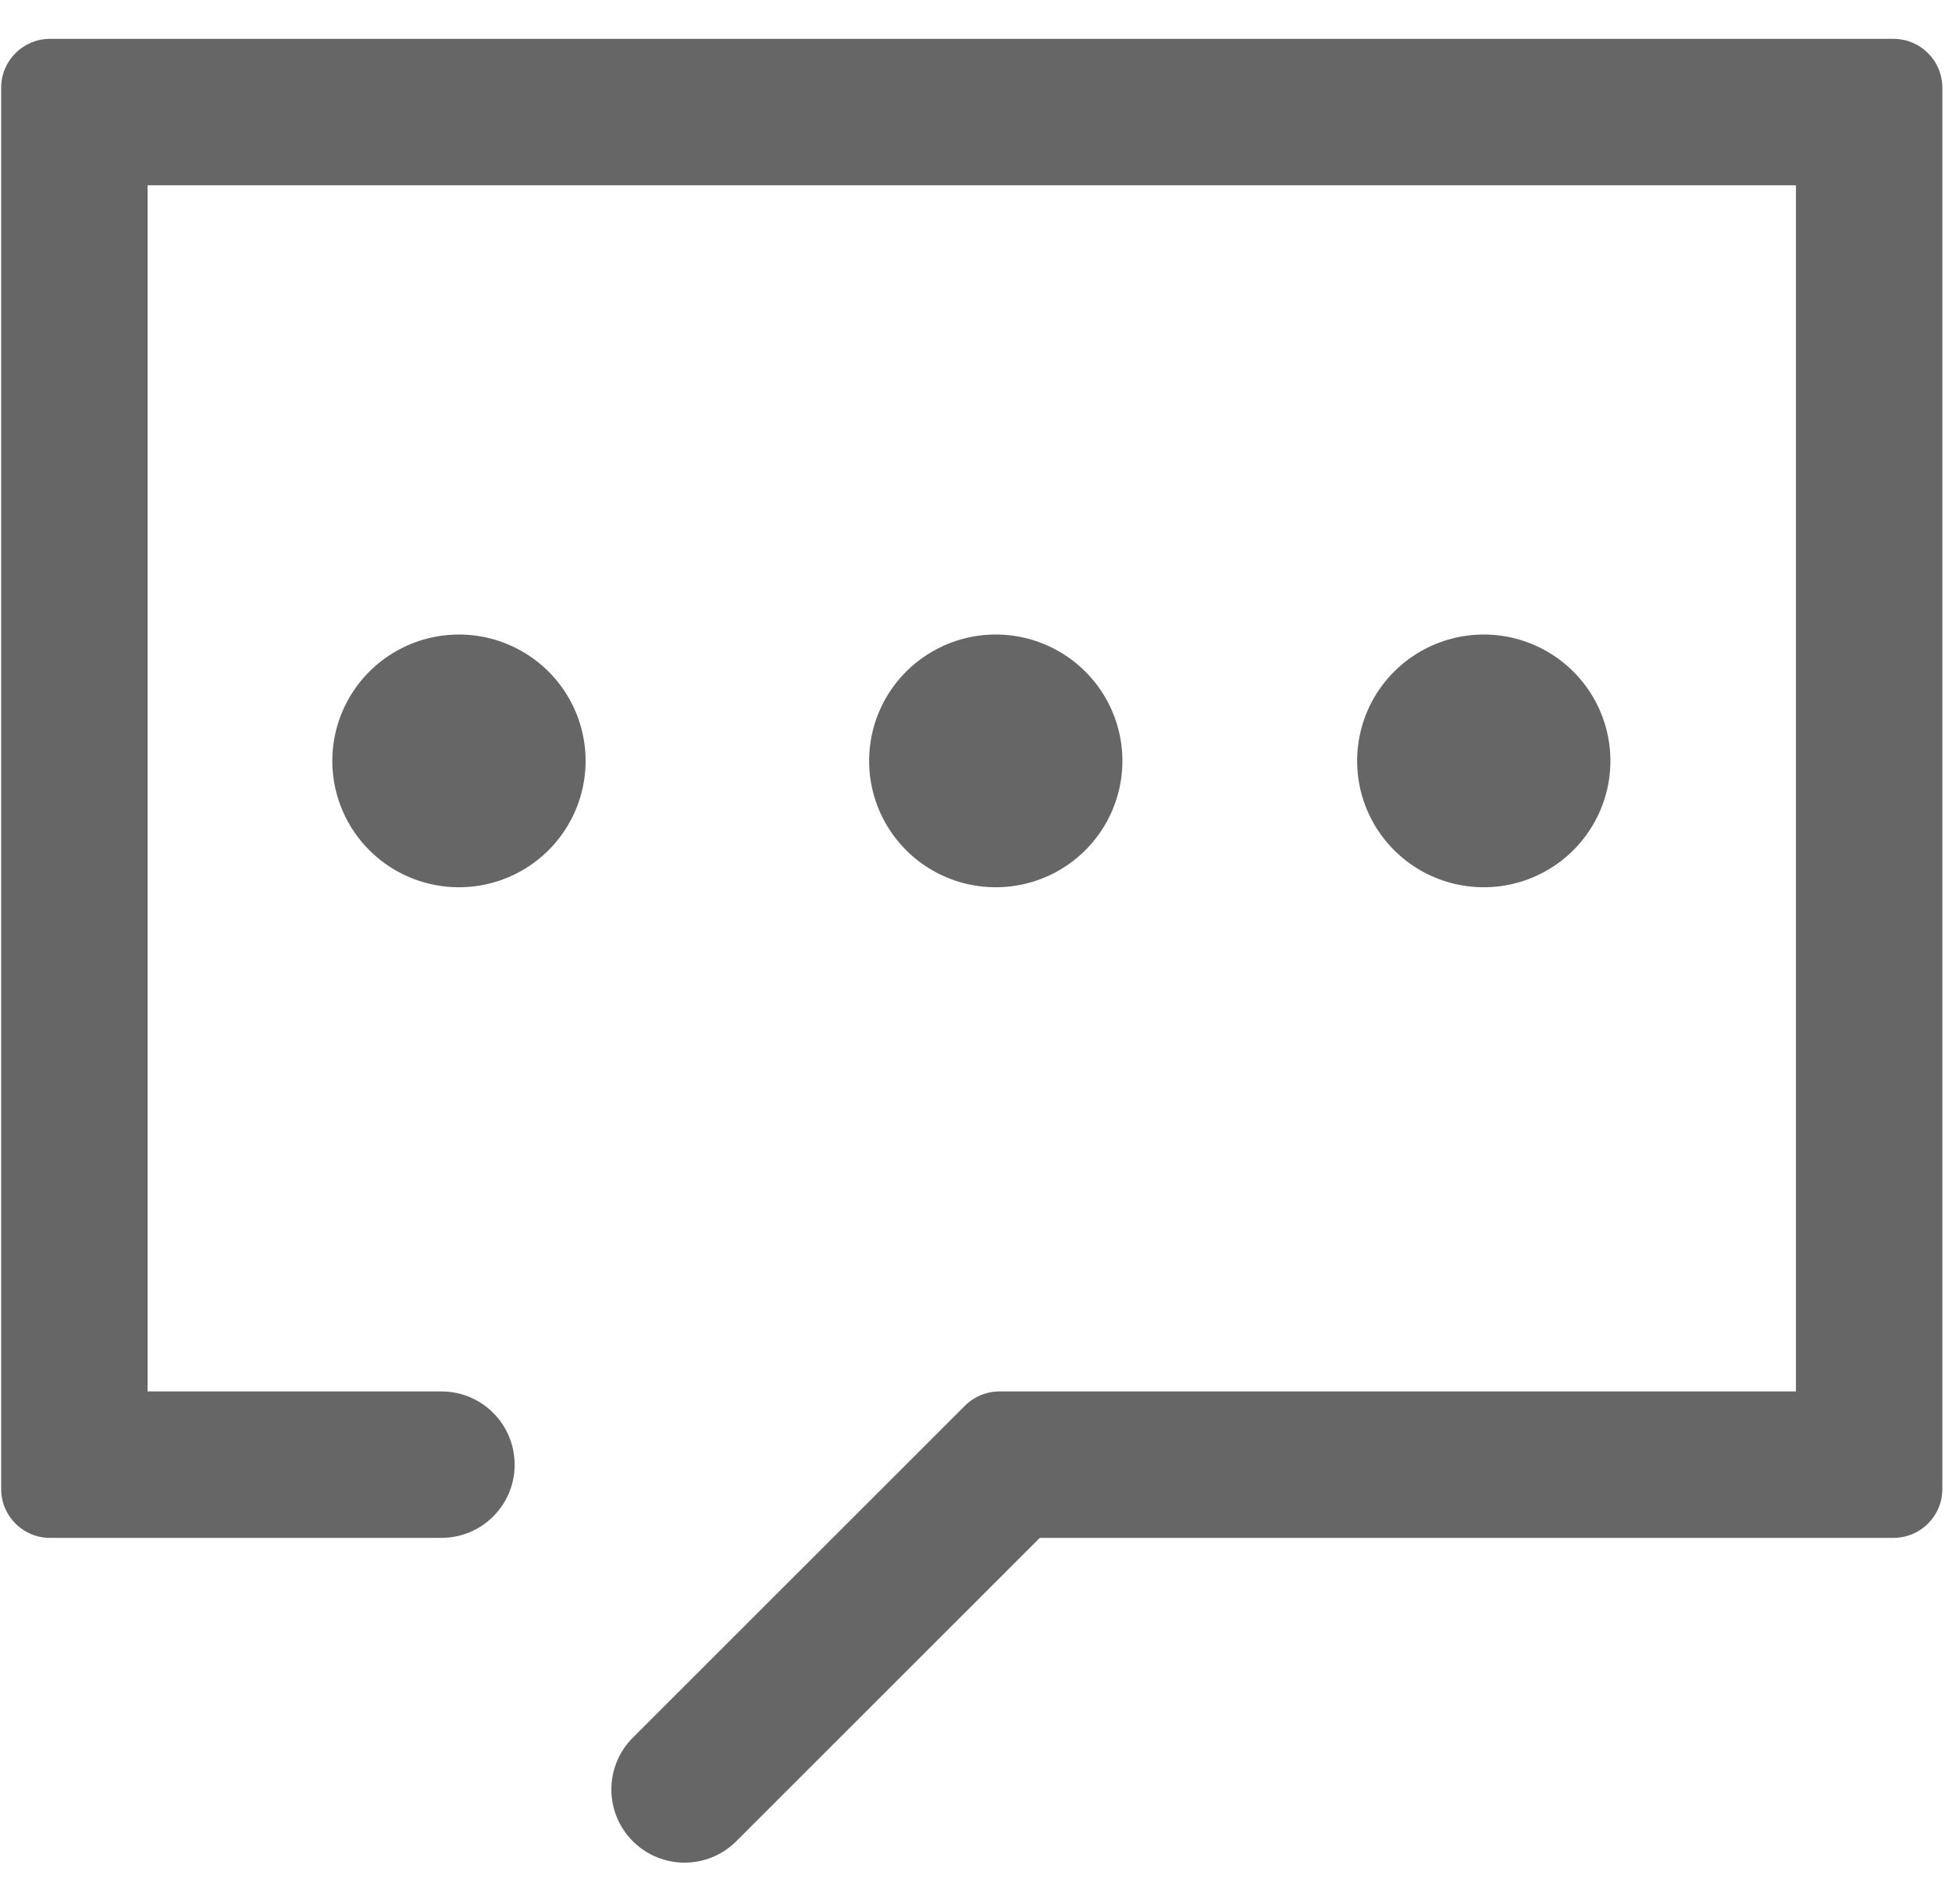 <?xml version="1.0" encoding="UTF-8"?>
<svg width="40px" height="39px" viewBox="0 0 40 39" version="1.1" xmlns="http://www.w3.org/2000/svg" xmlns:xlink="http://www.w3.org/1999/xlink">
    <!-- Generator: Sketch 49 (51002) - http://www.bohemiancoding.com/sketch -->
    <title>Path 2 Copy</title>
    <desc>Created with Sketch.</desc>
    <defs>
        <rect id="path-1" x="0" y="0" width="48" height="48"></rect>
    </defs>
    <g id="Symbols" stroke="none" stroke-width="1" fill="none" fill-rule="evenodd">
        <g id="tabbar-home" transform="translate(-255, -21)">
            <g id="Group-11">
                <g id="Group-6" transform="translate(250.667, 15)">
                    <g id="Path-2-Copy">
                        <g id="消息-(4)">
                            <mask id="mask-2" fill="white">
                                <use xlink:href="#path-1"></use>
                            </mask>
                            <g id="Mask"></g>
                            <g id="Group-10" mask="url(#mask-2)">
                                <g transform="translate(4, 6)">
                                    <g id="消息-(4)" stroke-width="1" fill="none" fill-rule="evenodd" transform="translate(19.833, 16) scale(-1, 1) translate(-19.833, -16) translate(6.333, 13)">
                                        <path d="M21,2.589 C21,3.514 21.495,4.368 22.298,4.831 C23.101,5.293 24.09,5.293 24.893,4.831 C25.696,4.368 26.19,3.514 26.19,2.589 C26.19,1.664 25.696,0.809 24.893,0.347 C24.09,-0.116 23.101,-0.116 22.298,0.347 C21.495,0.809 21,1.664 21,2.589 Z" id="Shape" fill="#666666" fill-rule="nonzero"></path>
                                        <path d="M10,2.589 C10,3.514 10.495,4.368 11.298,4.831 C12.101,5.293 13.09,5.293 13.893,4.831 C14.696,4.368 15.19,3.514 15.19,2.589 C15.19,1.664 14.696,0.809 13.893,0.347 C13.09,-0.116 12.101,-0.116 11.298,0.347 C10.495,0.809 10,1.664 10,2.589 Z" id="Shape-Copy" fill="#666666" fill-rule="nonzero"></path>
                                        <path d="M0,2.589 C-3.9078108e-08,3.514 0.495,4.368 1.298,4.831 C2.101,5.293 3.09,5.293 3.893,4.831 C4.696,4.368 5.19,3.514 5.19,2.589 C5.19,1.664 4.696,0.809 3.893,0.347 C3.09,-0.116 2.101,-0.116 1.298,0.347 C0.495,0.809 -3.9078108e-08,1.664 0,2.589 Z" id="Shape-Copy-2" fill="#666666" fill-rule="nonzero"></path>
                                    </g>
                                    <path d="M9.379,28.507 C10.208,28.507 10.879,29.179 10.879,30.007 C10.879,30.836 10.208,31.507 9.379,31.507 L1.357,31.507 C0.805,31.507 0.357,31.06 0.357,30.507 L0.357,1.796 C0.357,1.244 0.805,0.796 1.357,0.796 L39.135,0.796 C39.687,0.796 40.135,1.244 40.135,1.796 L40.135,30.507 C40.135,31.06 39.687,31.507 39.135,31.507 L21.64,31.507 L15.421,37.722 C14.835,38.307 13.886,38.307 13.3,37.721 C12.714,37.135 12.715,36.185 13.301,35.6 L20.106,28.8 C20.293,28.612 20.547,28.507 20.812,28.507 L37.135,28.507 L37.135,3.796 L3.357,3.796 L3.357,28.507 L9.379,28.507 Z" id="Path-6" fill="#666666" fill-rule="nonzero"></path>
                                </g>
                            </g>
                        </g>
                    </g>
                </g>
            </g>
        </g>
    </g>
</svg>